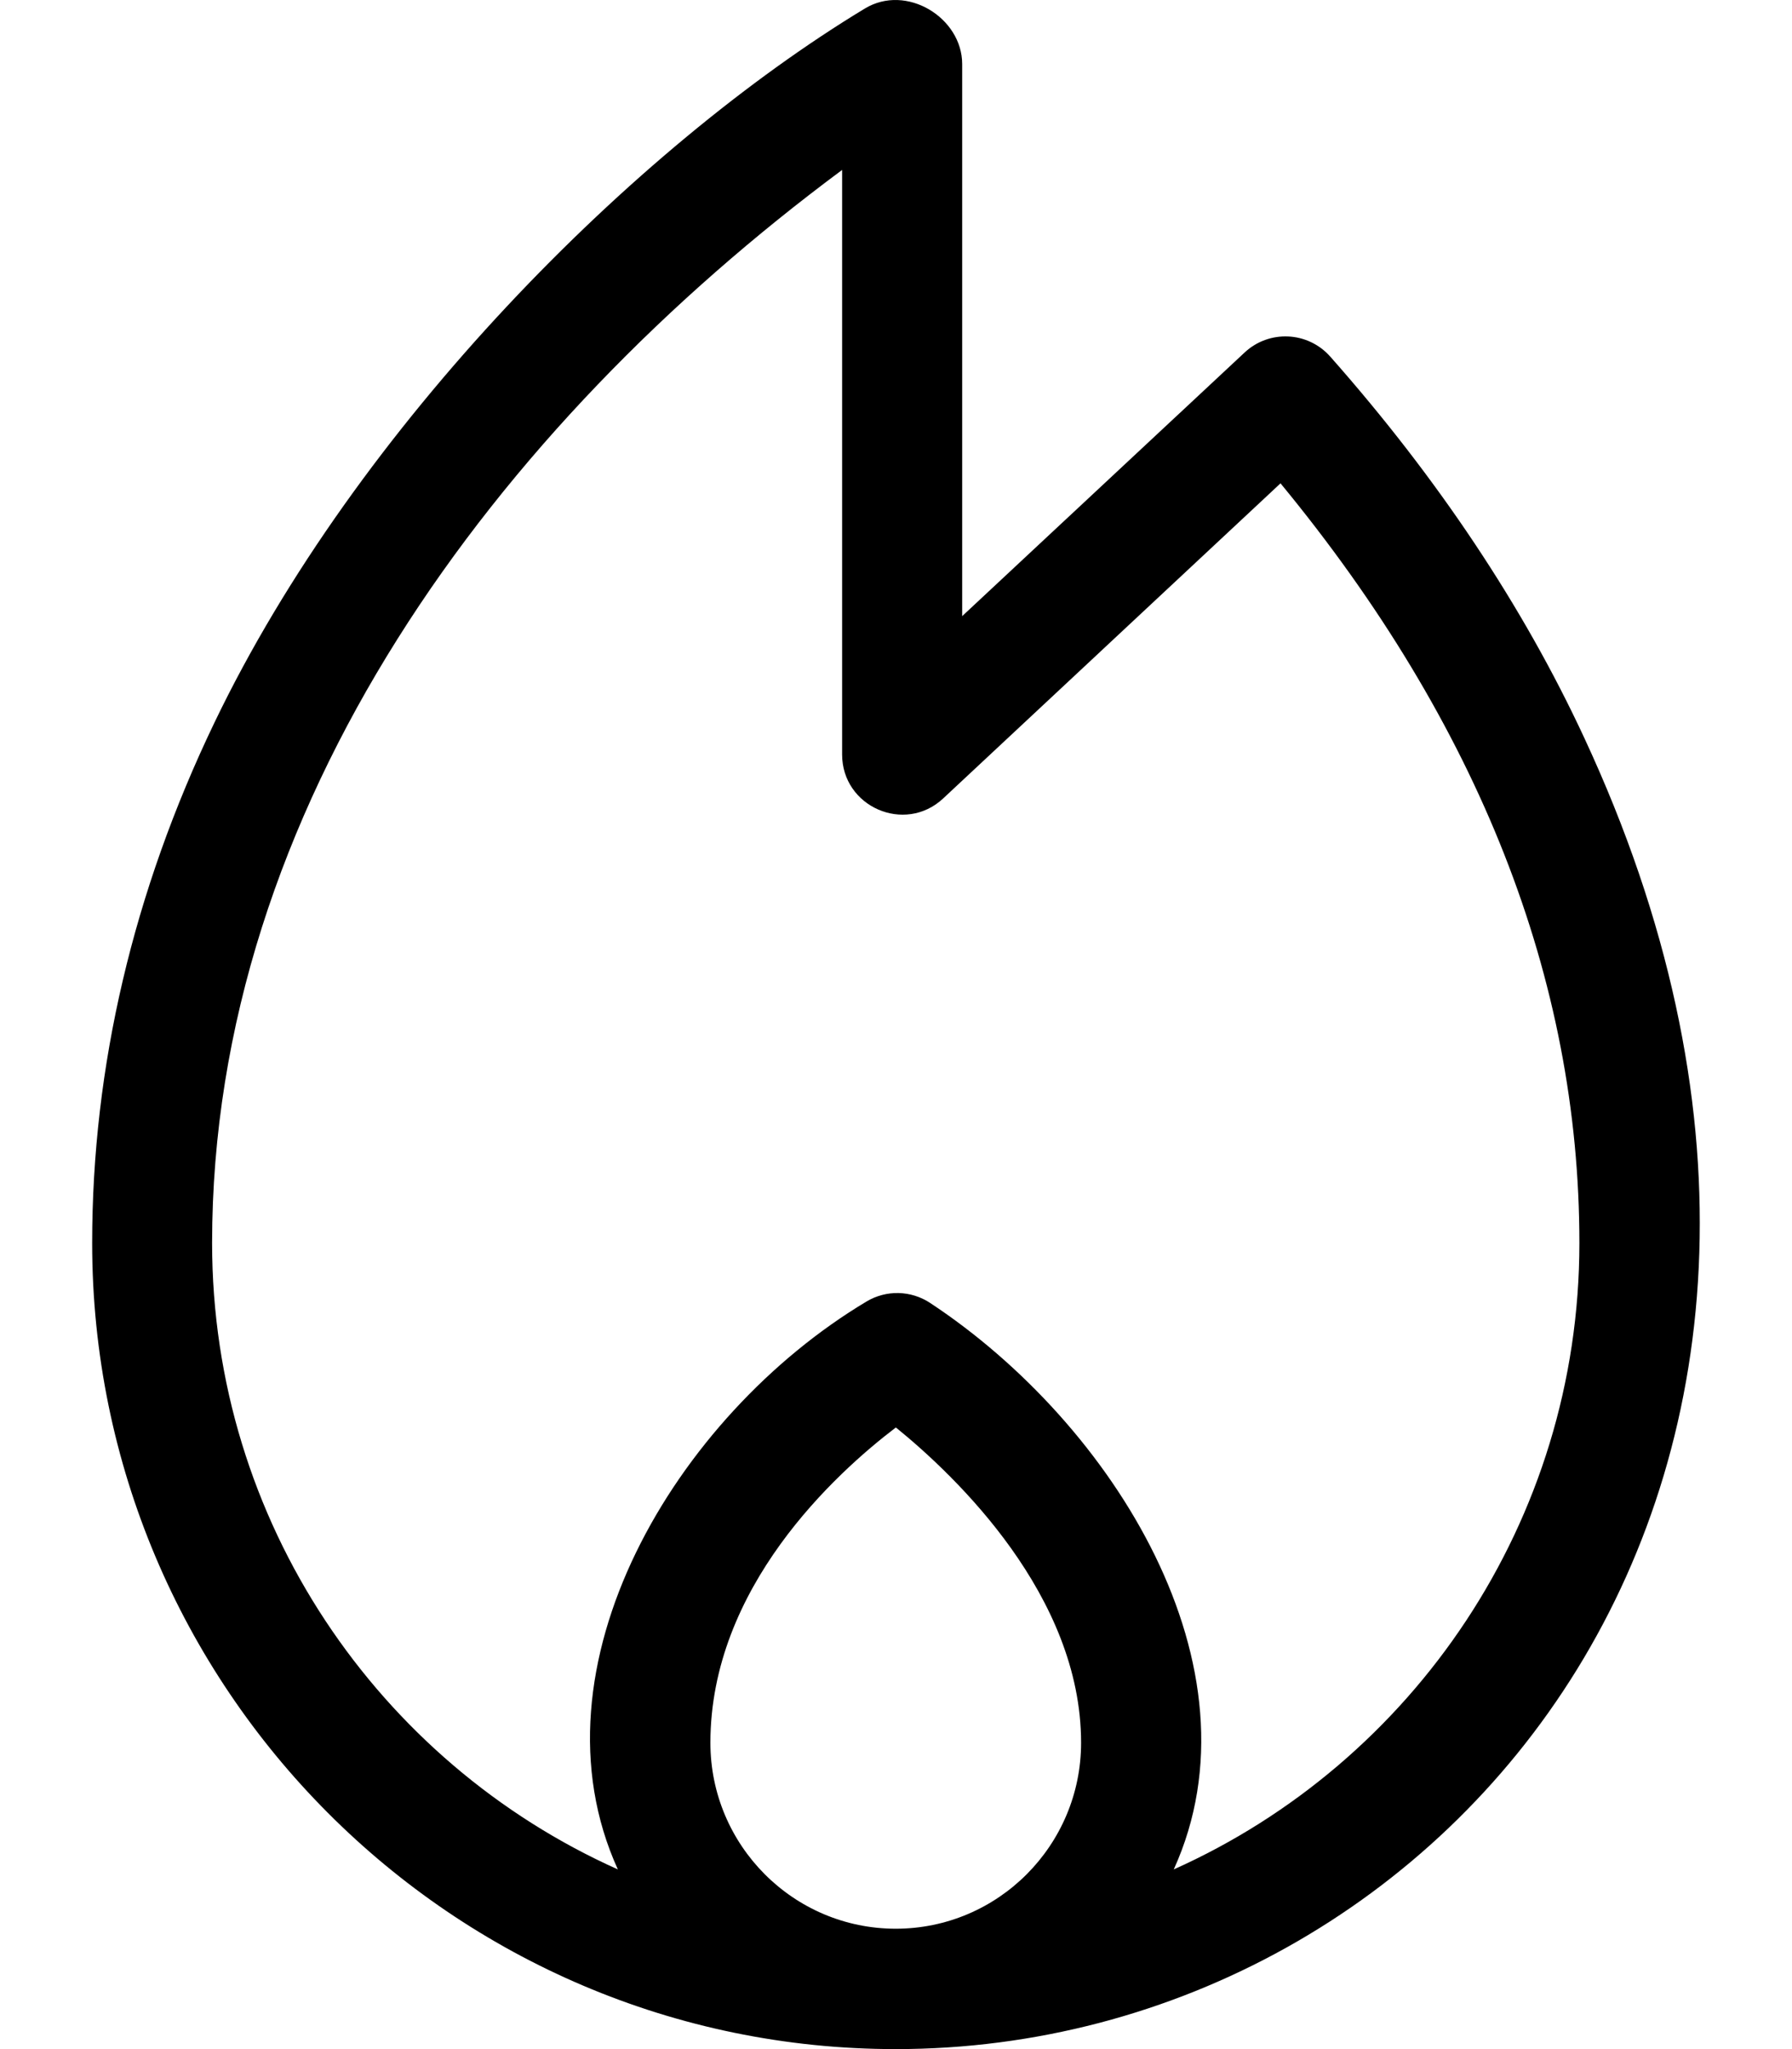<svg width="14" height="16" viewBox="0 0 14 16" fill="none" xmlns="http://www.w3.org/2000/svg">
    <path
        d="M12.376 5.759C11.899 4.733 11.231 3.732 10.393 2.785C10.217 2.586 9.914 2.574 9.723 2.753L7.517 4.811V0.5C7.517 0.139 7.082 -0.131 6.756 0.067C4.964 1.15 2.788 3.324 1.674 5.645C1.041 6.963 0.72 8.33 0.72 9.706C0.72 13.177 3.536 16 6.998 16C11.348 16 15.051 11.503 12.376 5.759ZM5.55 13.608C5.55 12.396 6.526 11.506 6.999 11.146C7.47 11.528 8.446 12.46 8.446 13.608C8.446 14.409 7.797 15.06 6.998 15.06C6.199 15.06 5.55 14.409 5.55 13.608ZM9.17 14.597C9.886 13.022 8.7 11.119 7.267 10.174C7.117 10.075 6.924 10.07 6.769 10.163C5.276 11.056 4.108 13.019 4.827 14.597C2.961 13.762 1.657 11.884 1.657 9.706C1.657 6.299 3.876 3.332 6.579 1.327V5.891C6.579 6.3 7.068 6.514 7.368 6.235L10.004 3.774C11.554 5.654 12.339 7.647 12.339 9.706C12.339 11.884 11.035 13.762 9.17 14.597Z"
        fill="currentColor" />
</svg>